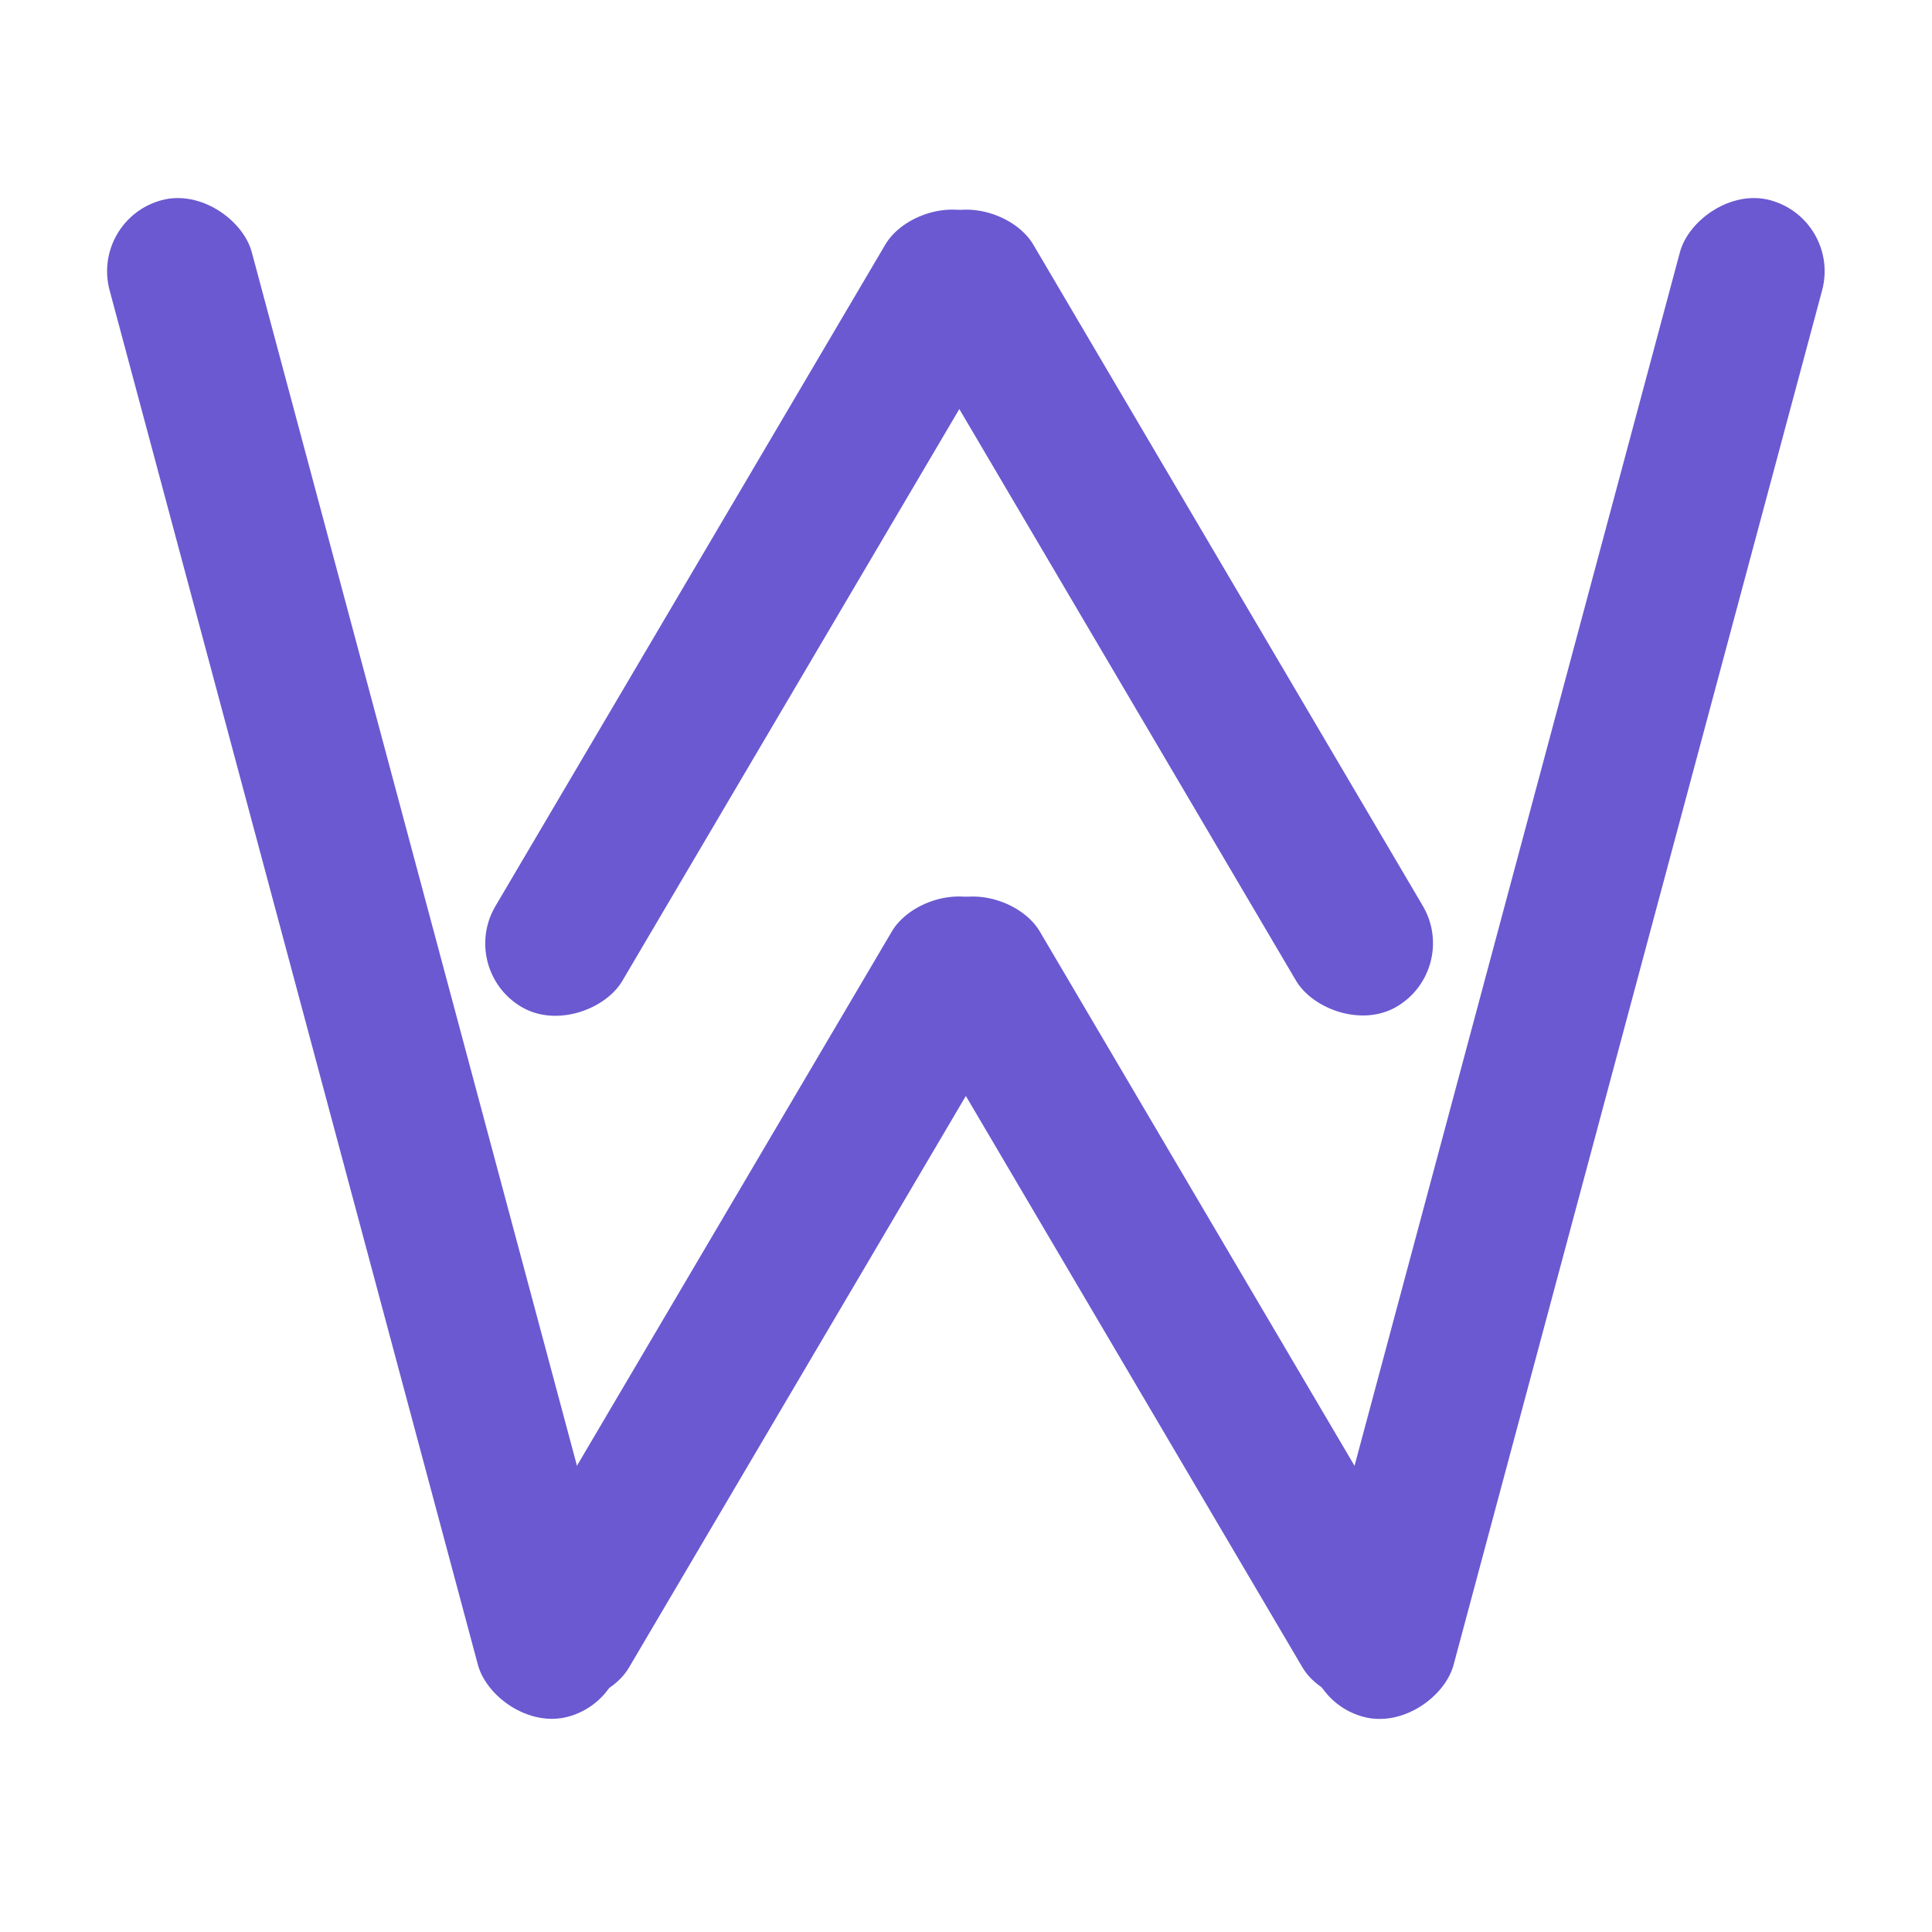 <svg width="128" height="128" viewBox="0 0 128 128" fill="none" xmlns="http://www.w3.org/2000/svg">
<rect x="58.01" y="62.458" width="9.752" height="60.603" rx="4.876" transform="rotate(-30.5 58.01 62.458)" fill="#6A59D1"/>
<rect width="9.752" height="104.02" rx="4.876" transform="matrix(-0.966 -0.259 -0.259 0.966 121.983 14.524)" fill="#6A59D1"/>
<rect width="9.752" height="60.603" rx="4.876" transform="matrix(-0.862 -0.508 -0.508 0.862 69.972 62.458)" fill="#6A59D1"/>
<rect x="57.578" y="16.95" width="9.752" height="60.603" rx="4.876" transform="rotate(-30.5 57.578 16.95)" fill="#6A59D1"/>
<rect width="9.752" height="60.603" rx="4.876" transform="matrix(-0.862 -0.508 -0.508 0.862 69.54 16.95)" fill="#6A59D1"/>
<rect x="6" y="14.524" width="9.752" height="104.02" rx="4.876" transform="rotate(-15 6 14.524)" fill="#6A59D1"/>
</svg>
